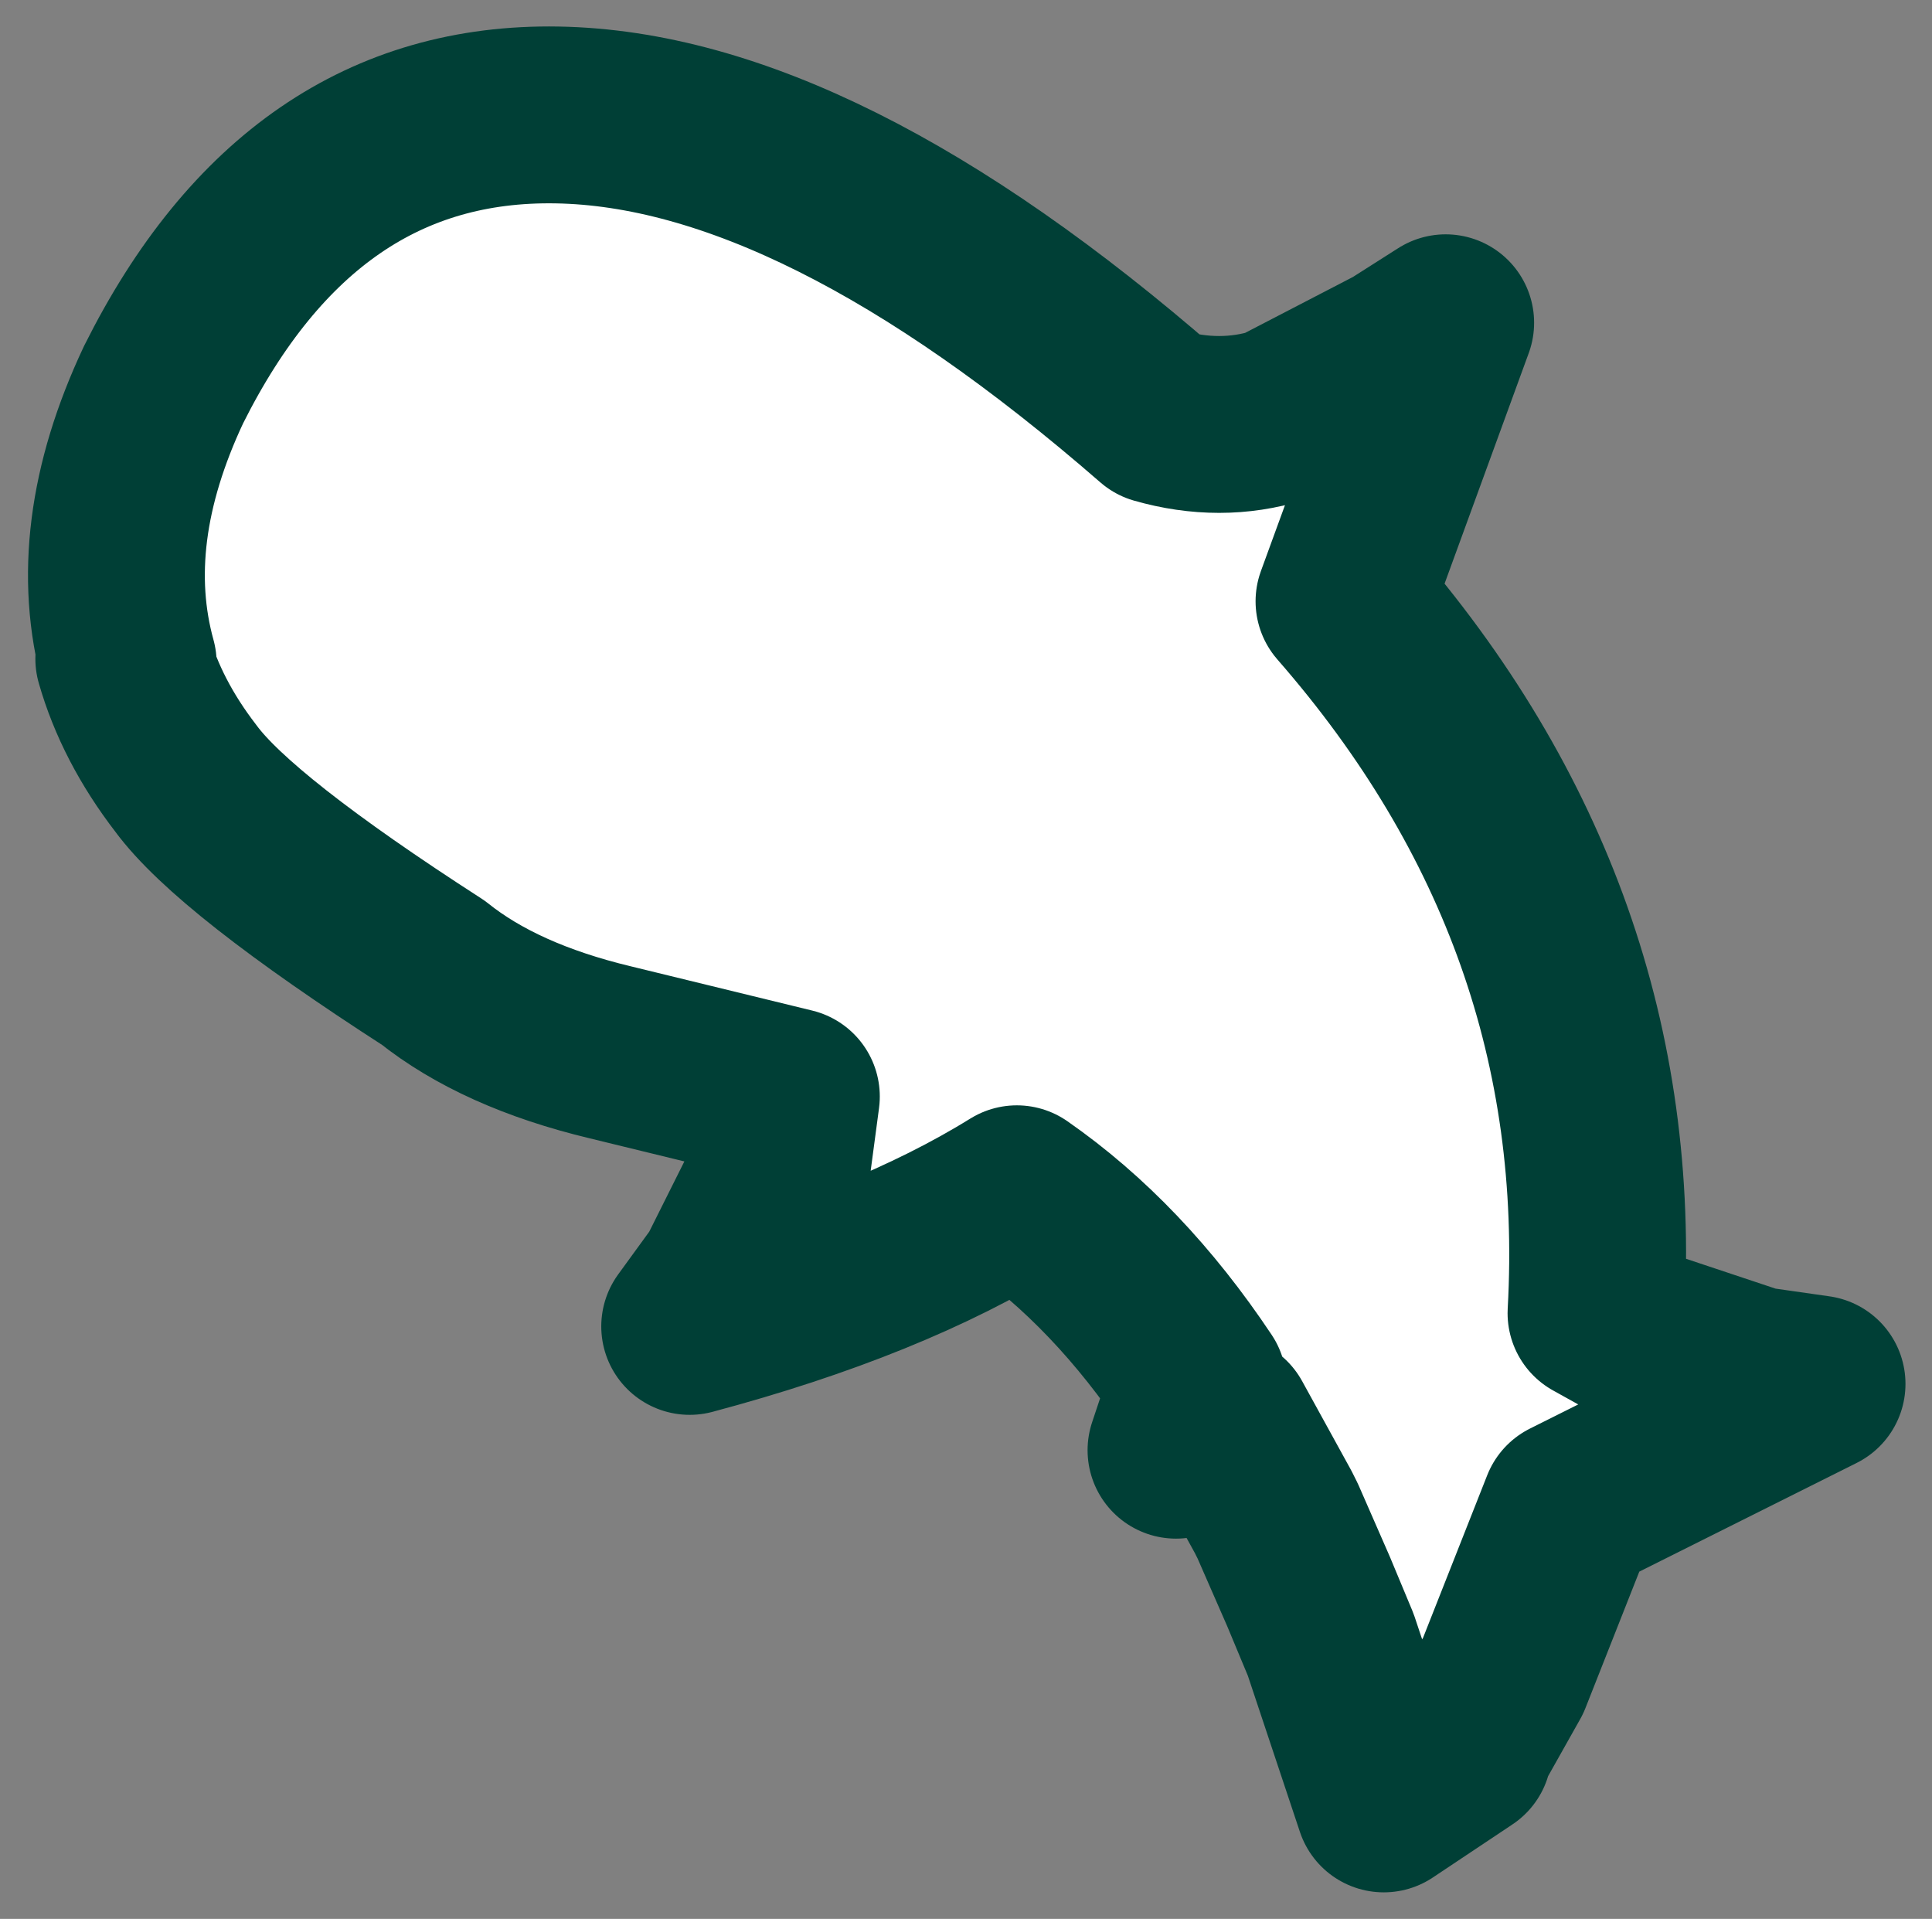 <?xml version="1.0" encoding="UTF-8" standalone="no"?>
<svg xmlns:xlink="http://www.w3.org/1999/xlink" height="21.7px" width="21.85px" xmlns="http://www.w3.org/2000/svg">
  <rect width="100%" height="100%" fill="#808080" stroke="none"/>
  <g transform="matrix(1.0, 0.0, 0.0, 1.0, -1.05, 16.2)">
    <path d="M2.5 -8.7 Q2.1 -10.15 2.9 -11.85 4.45 -14.95 7.35 -14.9 10.3 -14.85 14.15 -11.5 14.85 -11.3 15.5 -11.5 L16.85 -12.2 17.4 -12.55 16.25 -9.4 Q19.35 -5.85 19.1 -1.35 L19.55 -1.1 20.9 -0.65 21.6 -0.55 18.8 0.85 18.05 2.75 17.6 3.55 17.6 3.6 16.7 4.2 16.1 2.4 15.85 1.8 15.5 1.0 15.45 0.9 14.9 -0.1 14.35 0.2 14.55 -0.4 14.6 -0.55 Q13.7 -1.9 12.55 -2.7 11.1 -1.8 8.85 -1.2 L9.25 -1.75 9.9 -3.05 10.0 -3.8 7.95 -4.3 Q6.7 -4.6 5.95 -5.2 3.7 -6.65 3.15 -7.4 2.65 -8.05 2.45 -8.75 L2.5 -8.7" fill="#ffffff" fill-rule="evenodd" stroke="none"/>
    <path d="M2.5 -8.7 L2.45 -8.75 Q2.65 -8.05 3.15 -7.4 3.7 -6.65 5.95 -5.2 6.7 -4.6 7.95 -4.3 L10.0 -3.8 9.9 -3.05 9.25 -1.75 8.85 -1.2 Q11.1 -1.8 12.55 -2.7 13.7 -1.9 14.6 -0.55 L14.55 -0.4 14.35 0.2 14.9 -0.1 15.45 0.9 15.5 1.0 15.85 1.8 16.1 2.4 16.7 4.2 17.6 3.6 17.6 3.55 18.05 2.75 18.8 0.85 21.6 -0.55 20.9 -0.65 19.55 -1.1 19.1 -1.35 Q19.35 -5.85 16.25 -9.4 L17.4 -12.55 16.85 -12.2 15.5 -11.5 Q14.85 -11.3 14.15 -11.5 10.3 -14.85 7.35 -14.9 4.45 -14.95 2.9 -11.85 2.1 -10.15 2.5 -8.7 Z" fill="none" stroke="#003f36" stroke-linecap="square" stroke-linejoin="round" stroke-width="2.0"/>
  </g>
</svg>
